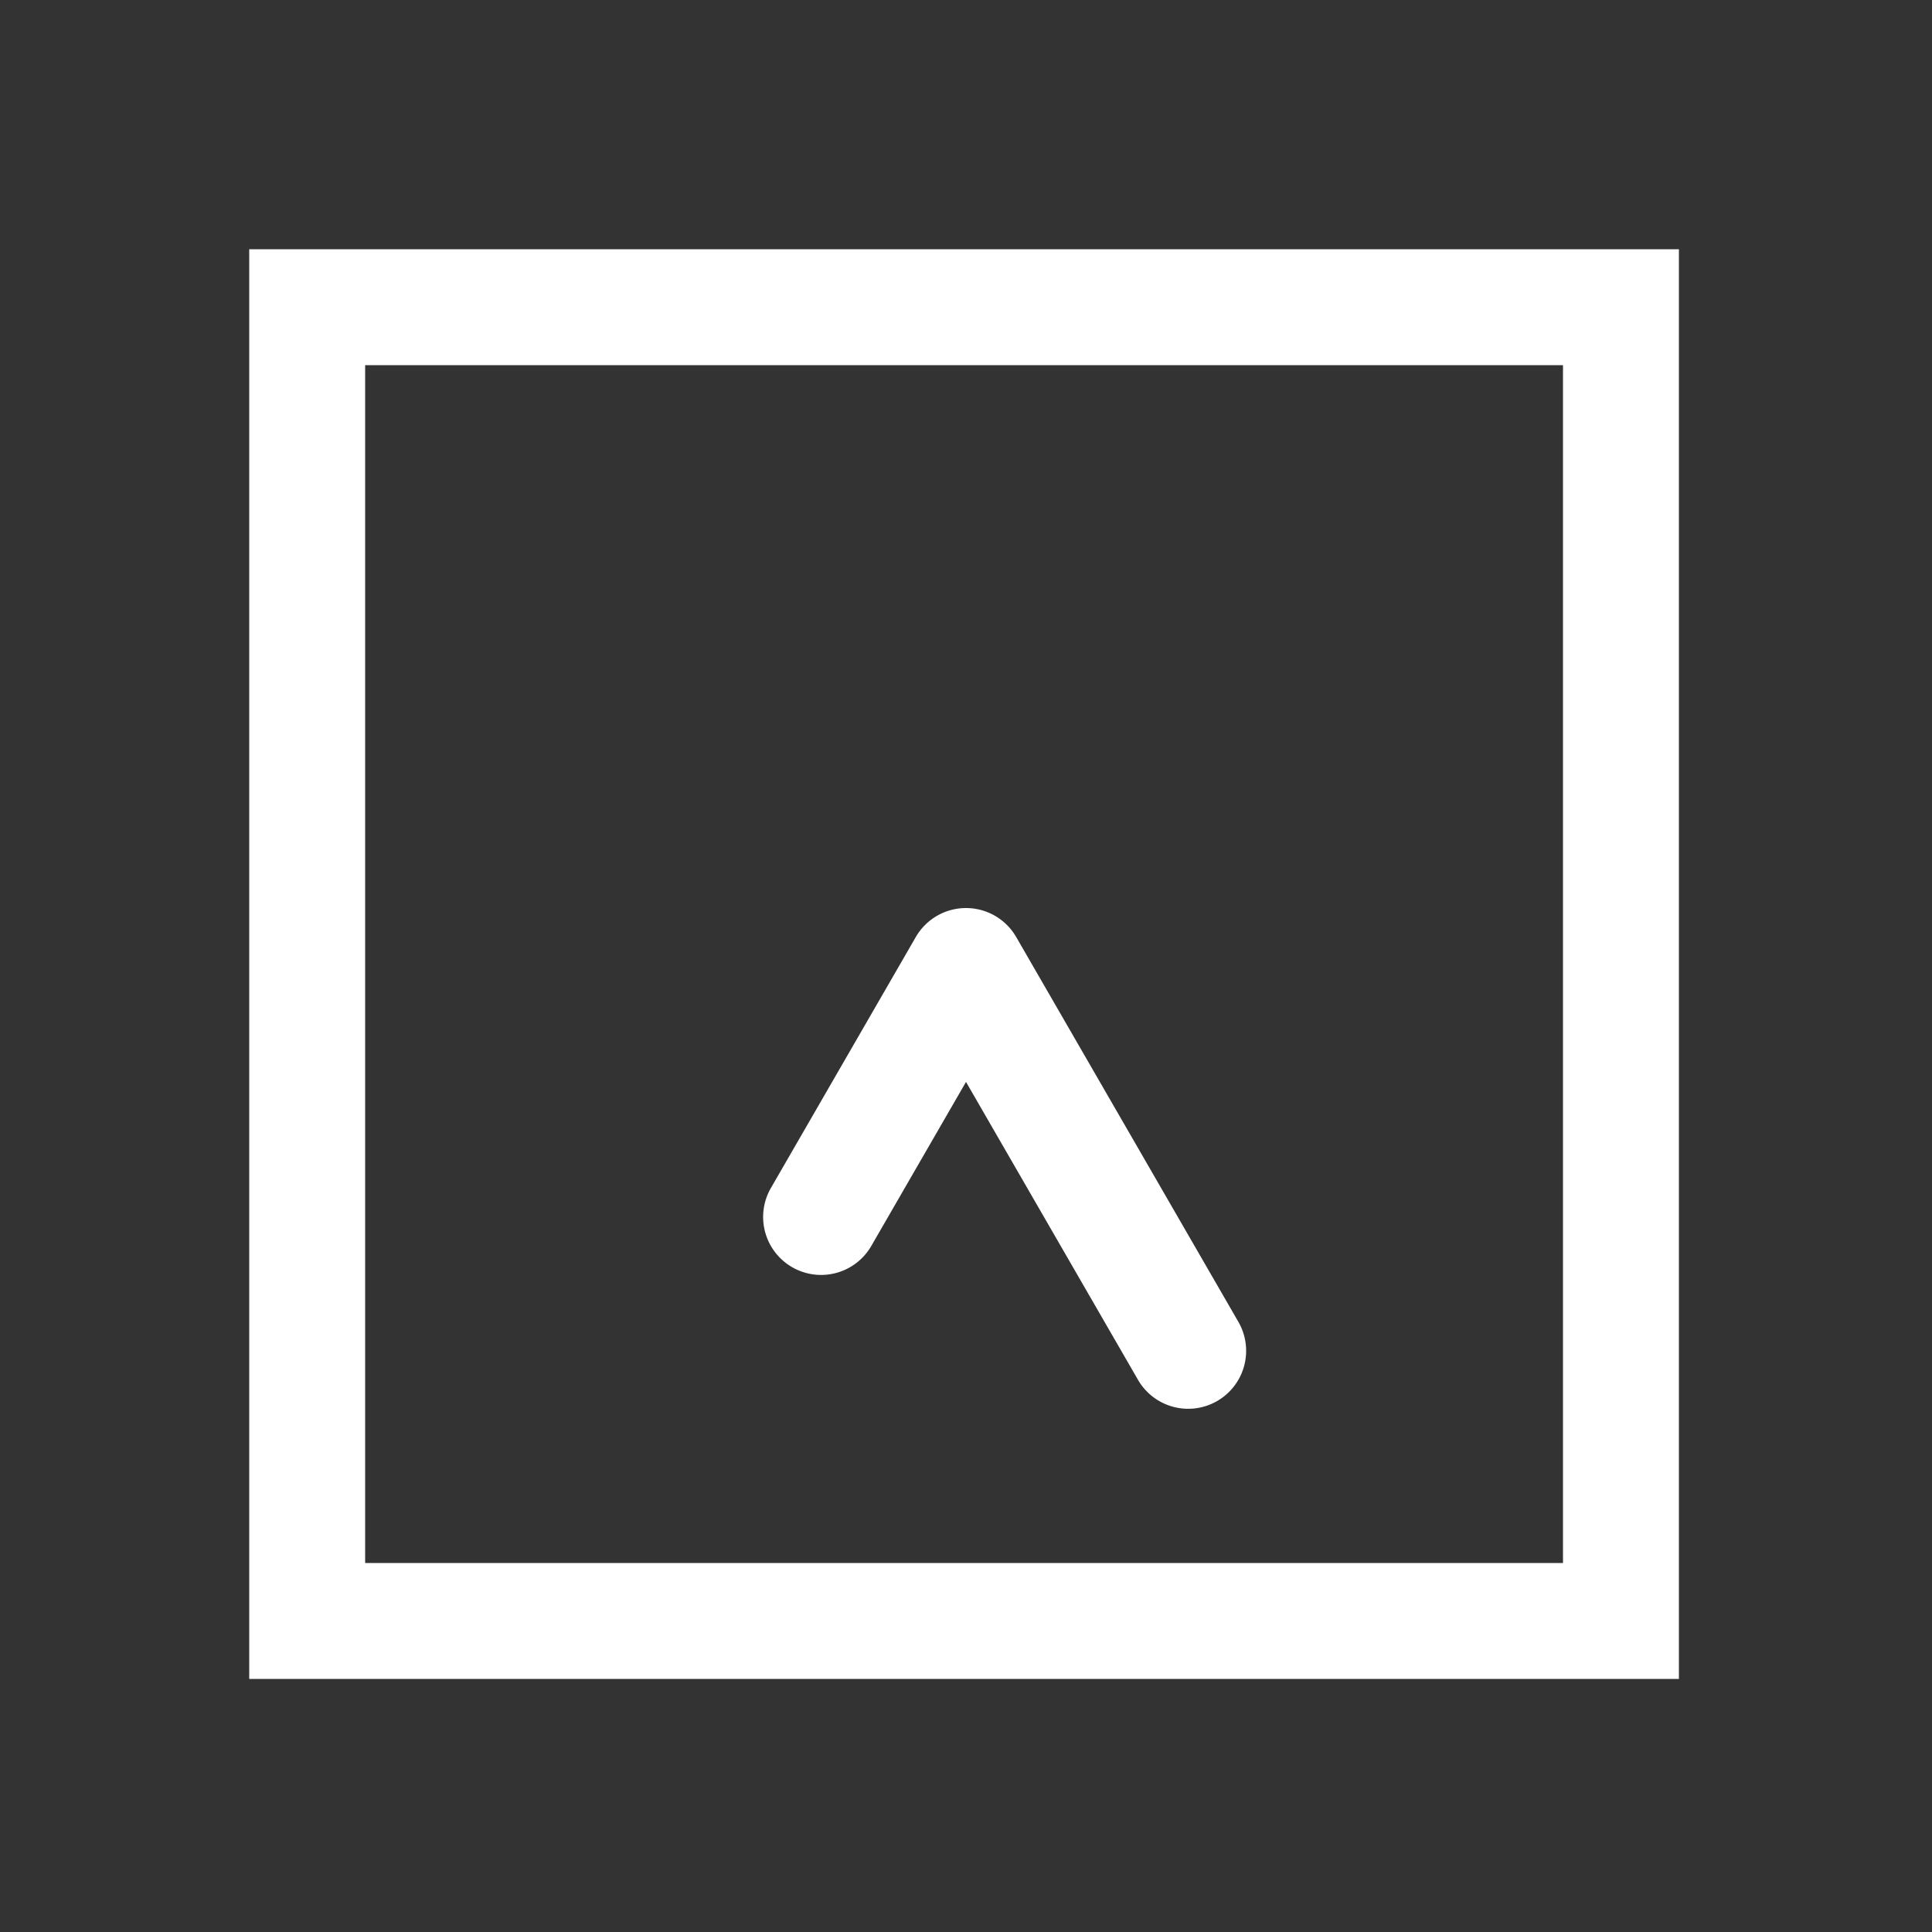 <?xml version="1.0" encoding="UTF-8" standalone="no"?>
<svg
   height="1000"
   width="1000"
   version="1.1"
   viewBox="0 0 1000 1000"
   id="svg7"
   sodipodi:docname="clock_07_25.svg"
   xmlns:inkscape="http://www.inkscape.org/namespaces/inkscape"
   xmlns:sodipodi="http://sodipodi.sourceforge.net/DTD/sodipodi-0.dtd"
   xmlns="http://www.w3.org/2000/svg"
   xmlns:svg="http://www.w3.org/2000/svg">
  <rect x="0" y="0" width="1000" height="1000" fill="#333333" stroke="none"/>
  <defs
     id="defs11" />
  <sodipodi:namedview
     id="namedview9"
     pagecolor="#ffffff"
     bordercolor="#000000"
     borderopacity="0.25"
     inkscape:showpageshadow="2"
     inkscape:pageopacity="0.0"
     inkscape:pagecheckerboard="0"
     inkscape:deskcolor="#d1d1d1" />
  <g
     id="container">
    <g
       transform="translate(500,500) rotate(270)"
       id="g4">
      <path
         id="clock_07_25"
         style="color:#000000;fill:#ffffff;stroke-linecap:round;stroke-linejoin:round;-inkscape-stroke:none"
         d="M -125.988,-104.744 A 30,30 0 0 0 -155.885,-90 30,30 0 0 0 -144.904,-49.02 L -60,0 -214.186,89.02 A 30,30 0 0 0 -225.166,130 a 30,30 0 0 0 40.98,10.98 L 15,25.98 a 30.003,30.003 0 0 0 0,-51.961 l -129.904,-75 a 30,30 0 0 0 -11.084,-3.764 z M 371,-371 h -30 -710 v 740 h 740 z m -60,60 v 620 h -620 v -620 z" />
    </g>
  </g>
</svg>
